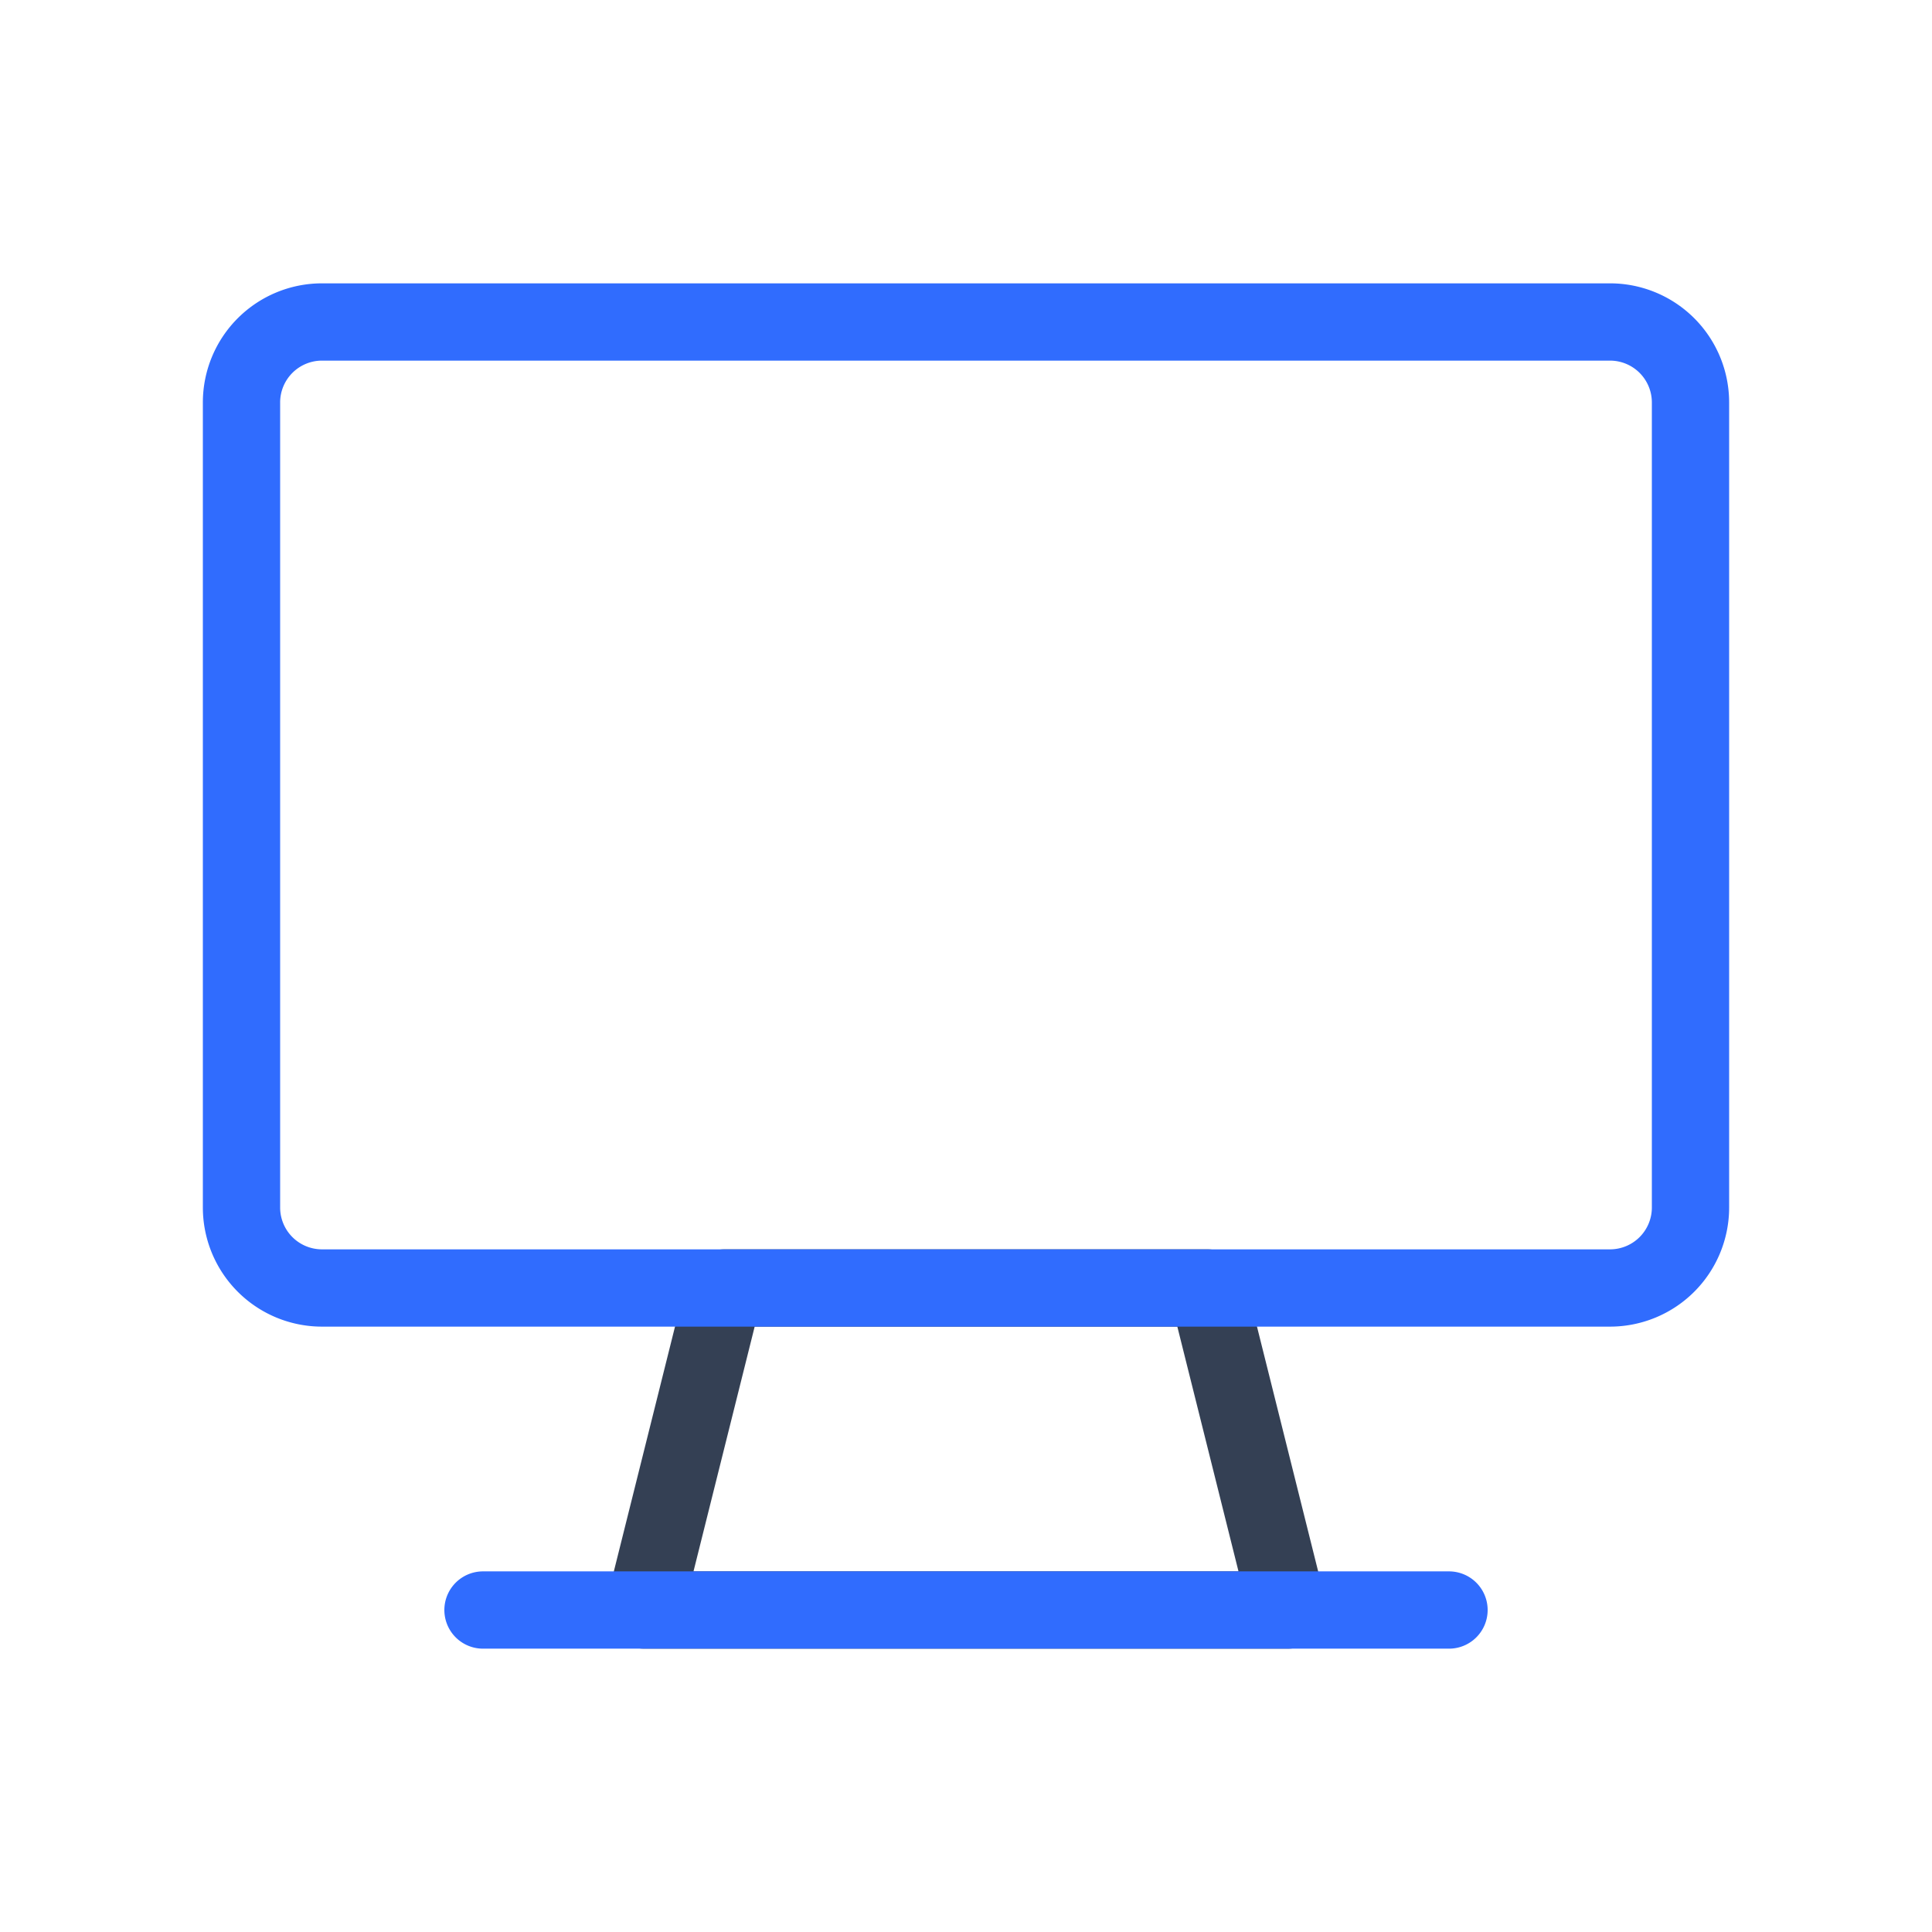 <svg xmlns="http://www.w3.org/2000/svg" width="1em" height="1em" viewBox="0 0 50 50"><g fill="none" stroke-linecap="round" stroke-linejoin="round" stroke-width="2"><path stroke="#344054" d="m33.333 41.667l-2.083-8.334h-12.5l-2.083 8.334z"/><path stroke="#306CFE" d="M12.5 41.667h25zm29.167-8.334H8.333A2.083 2.083 0 0 1 6.25 31.25V10.417a2.083 2.083 0 0 1 2.083-2.084h33.334a2.083 2.083 0 0 1 2.083 2.084V31.25a2.083 2.083 0 0 1-2.083 2.083"/></g></svg>